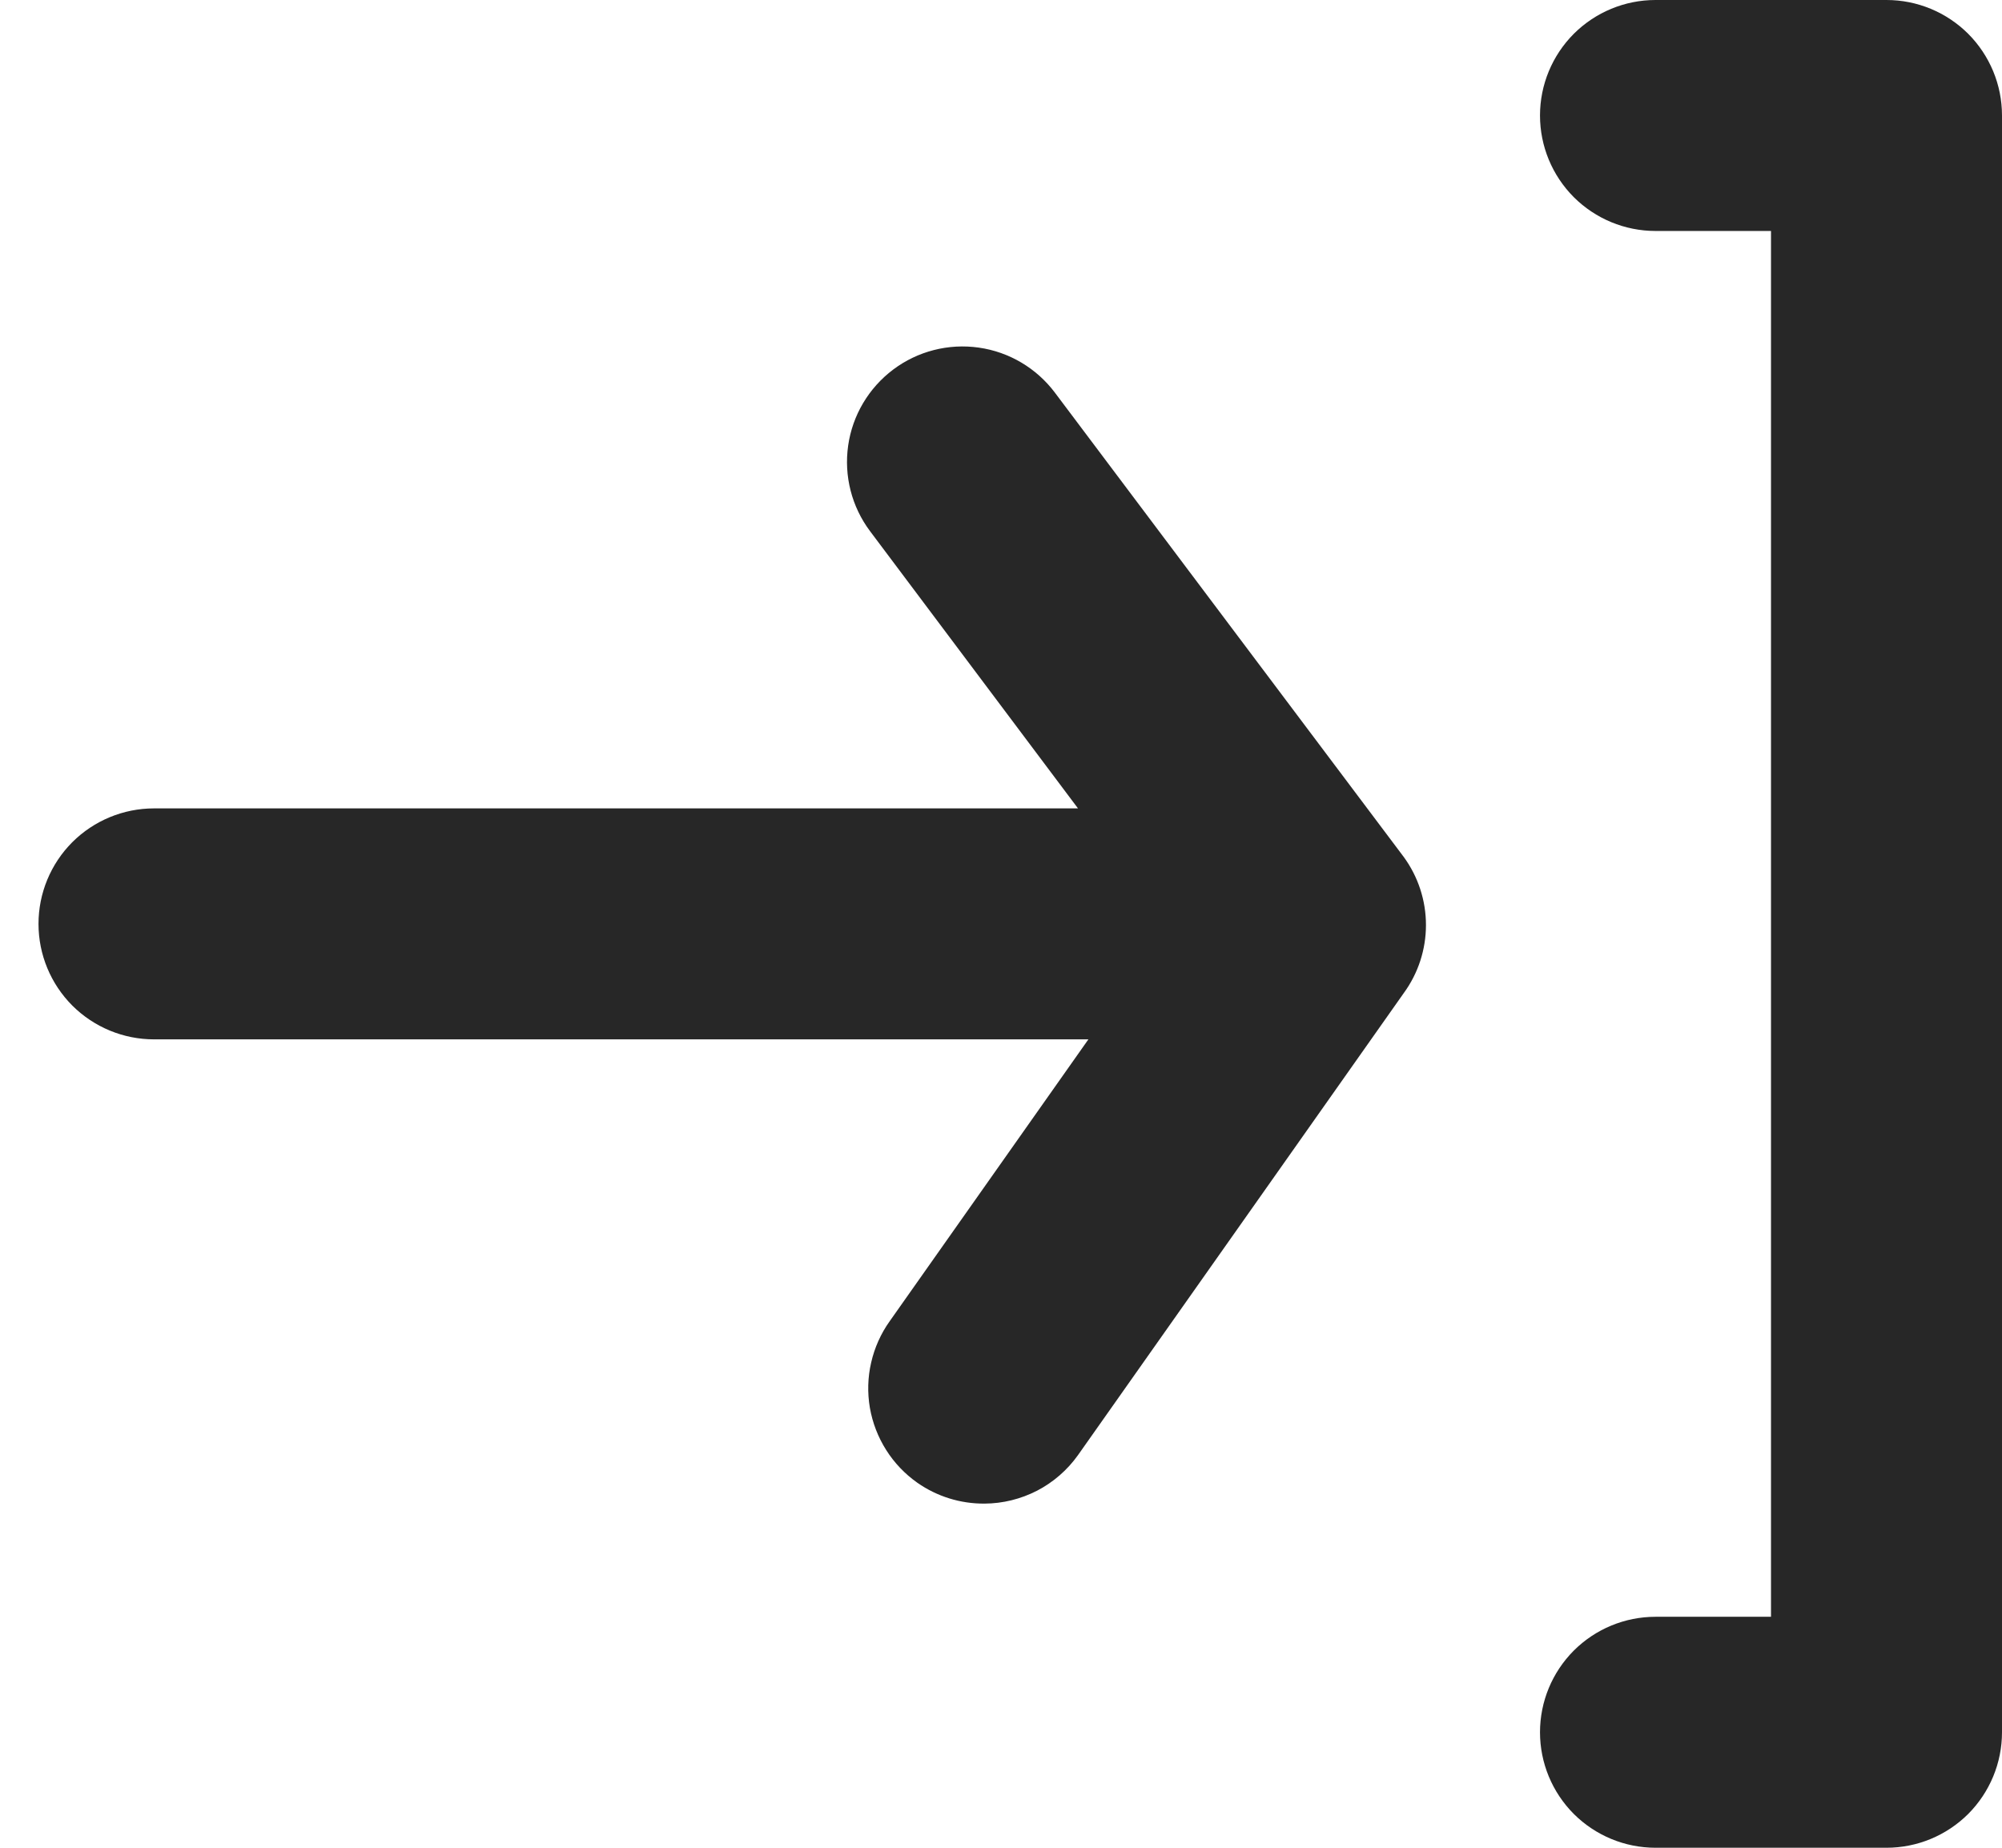 <svg width="26" height="24" viewBox="0 0 26 24" fill="none" xmlns="http://www.w3.org/2000/svg">
<path d="M24.5 0H21.5C21.102 0 20.721 0.158 20.439 0.439C20.158 0.721 20 1.102 20 1.5C20 1.898 20.158 2.279 20.439 2.561C20.721 2.842 21.102 3 21.5 3H23V21H21.5C21.102 21 20.721 21.158 20.439 21.439C20.158 21.721 20 22.102 20 22.5C20 22.898 20.158 23.279 20.439 23.561C20.721 23.842 21.102 24 21.5 24H24.5C24.898 24 25.279 23.842 25.561 23.561C25.842 23.279 26 22.898 26 22.5V1.5C26 1.102 25.842 0.721 25.561 0.439C25.279 0.158 24.898 0 24.5 0ZM13.7 5.1C13.461 4.782 13.106 4.571 12.712 4.515C12.318 4.459 11.918 4.561 11.6 4.8C11.282 5.039 11.071 5.394 11.015 5.788C10.959 6.182 11.061 6.582 11.3 6.9L14 10.5H2C1.602 10.5 1.221 10.658 0.939 10.939C0.658 11.221 0.5 11.602 0.5 12C0.5 12.398 0.658 12.779 0.939 13.061C1.221 13.342 1.602 13.5 2 13.5H14.135L11.555 17.16C11.44 17.321 11.358 17.504 11.314 17.697C11.269 17.89 11.264 18.09 11.297 18.285C11.331 18.48 11.403 18.667 11.509 18.834C11.615 19.002 11.753 19.146 11.915 19.26C12.17 19.438 12.474 19.532 12.785 19.53C13.023 19.529 13.257 19.471 13.469 19.362C13.68 19.252 13.862 19.094 14 18.9L18.23 12.9C18.418 12.643 18.519 12.333 18.519 12.015C18.519 11.697 18.418 11.387 18.23 11.13L13.7 5.1Z" fill="#272727"/>
</svg>
